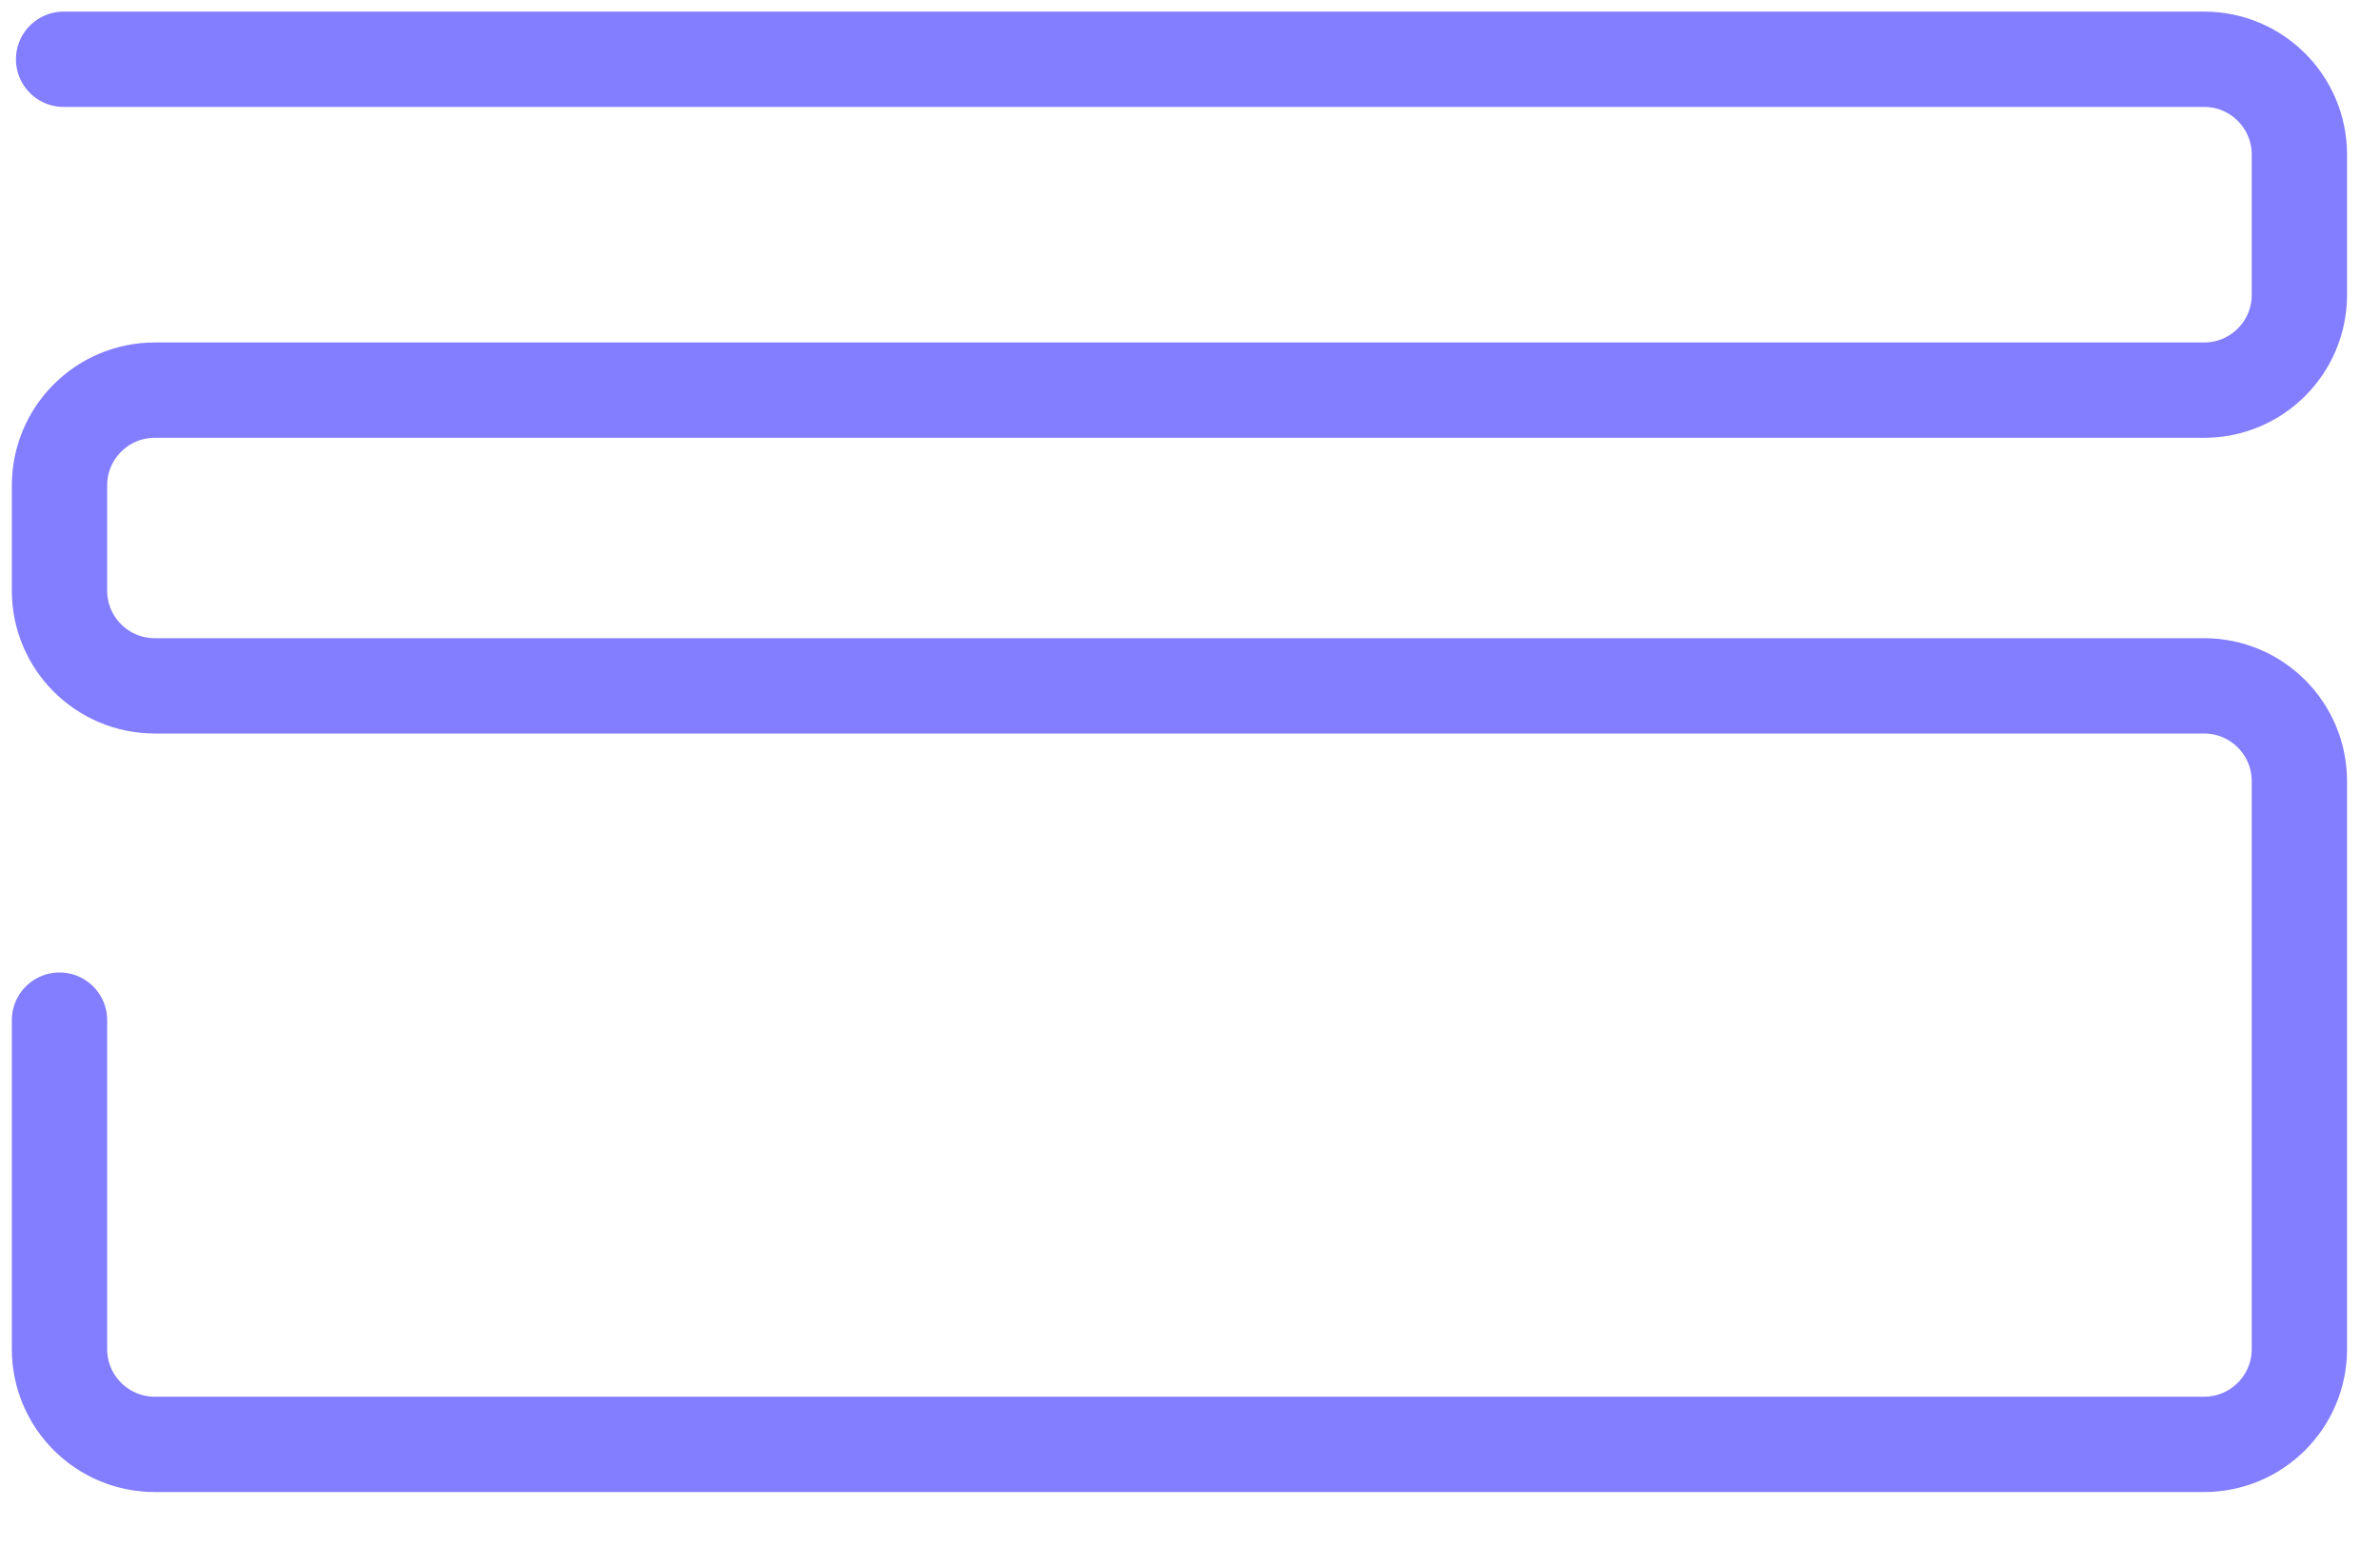 <svg width="40" height="26" viewBox="0 0 40 26" fill="none" xmlns="http://www.w3.org/2000/svg">
<path d="M1.069 0.996H37.044C37.928 0.996 38.645 1.713 38.645 2.598V4.956C38.645 5.84 37.928 6.557 37.044 6.557H2.602C1.717 6.557 1 7.274 1 8.159V9.926C1 10.81 1.717 11.527 2.602 11.527H37.044C37.928 11.527 38.645 12.244 38.645 13.129V22.674C38.645 23.558 37.928 24.275 37.044 24.275H2.602C1.717 24.275 1 23.558 1 22.674V17.145" stroke="#837DFF" stroke-width="1.602" stroke-linecap="round"/>
</svg>
